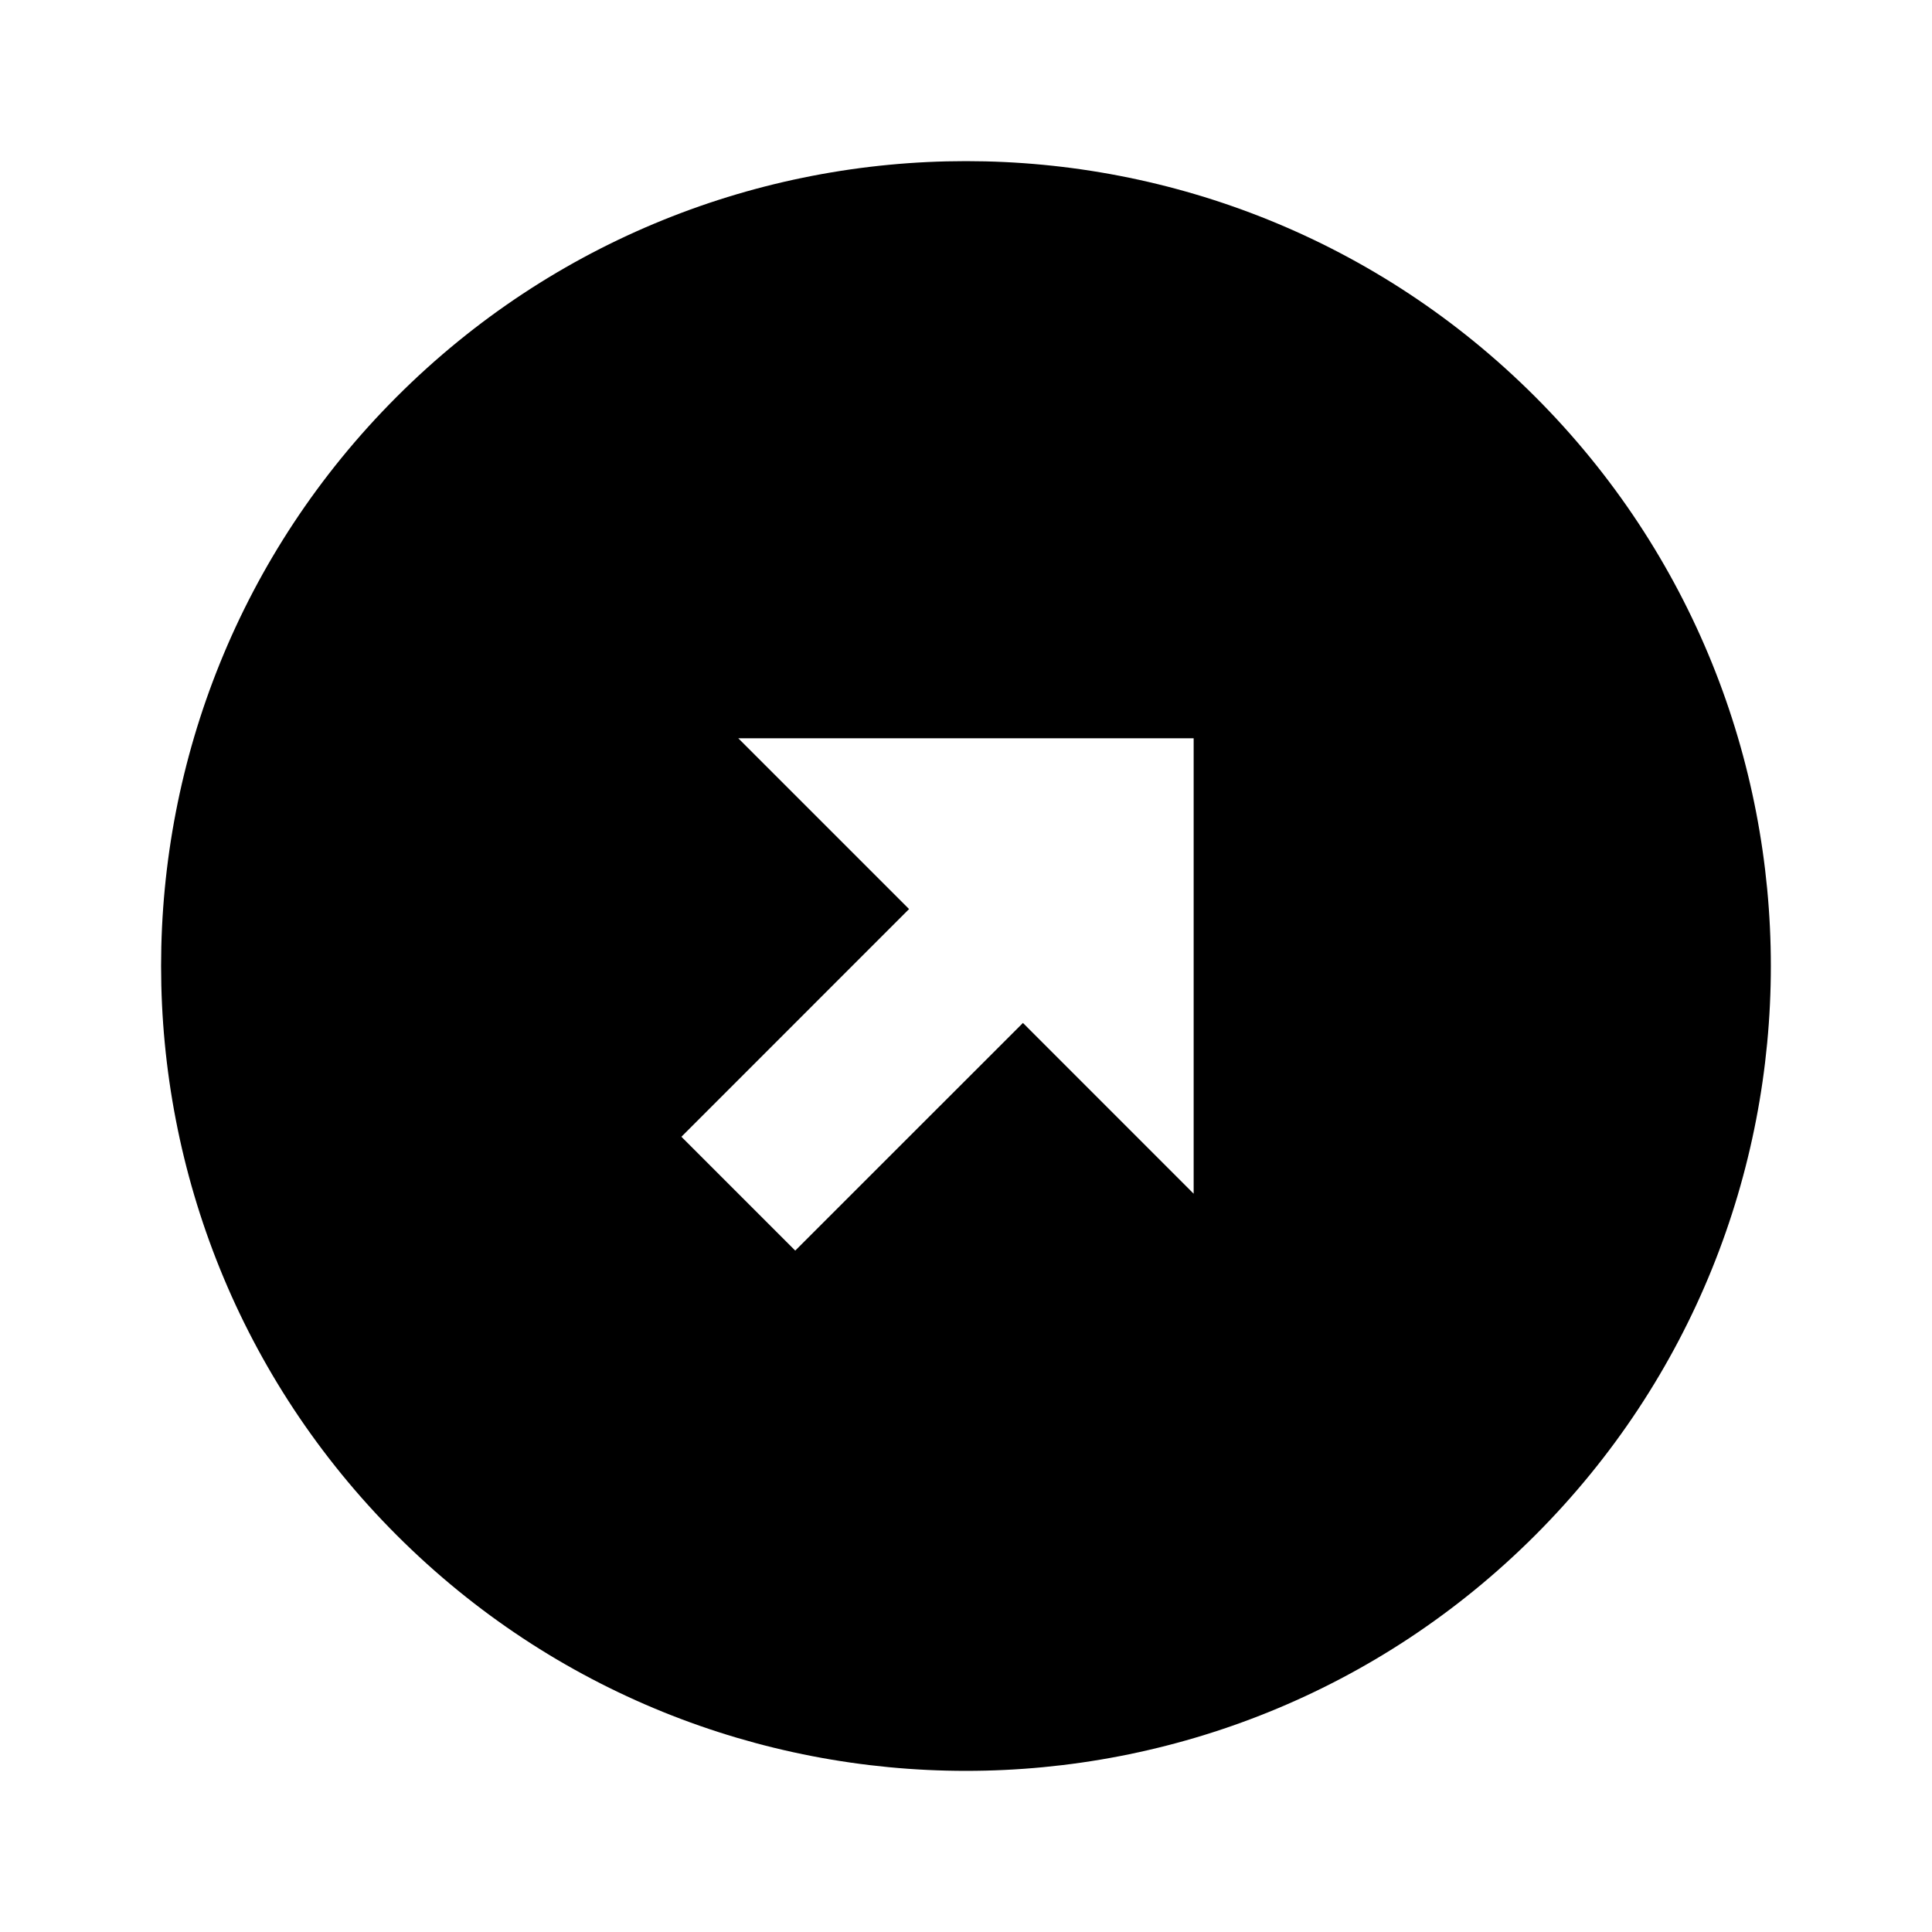 <svg width="36" height="36" viewBox="0 0 36 36" fill="none" xmlns="http://www.w3.org/2000/svg">
<g clip-path="url(#clip0_317_1167)">
<path d="M28.606 7.393C22.752 1.539 13.248 1.539 7.393 7.393C1.538 13.248 1.538 22.752 7.393 28.607C13.248 34.461 22.752 34.461 28.606 28.607C34.461 22.752 34.461 13.248 28.606 7.393ZM19.061 19.061L14.818 23.303L12.697 21.182L16.939 16.939L13.757 13.757H22.242V22.243L19.061 19.061Z" fill="black"/>
</g>
<defs>
<clipPath id="clip0_317_1167">
<rect width="36" height="36" fill="white"/>
</clipPath>
</defs>
</svg>
